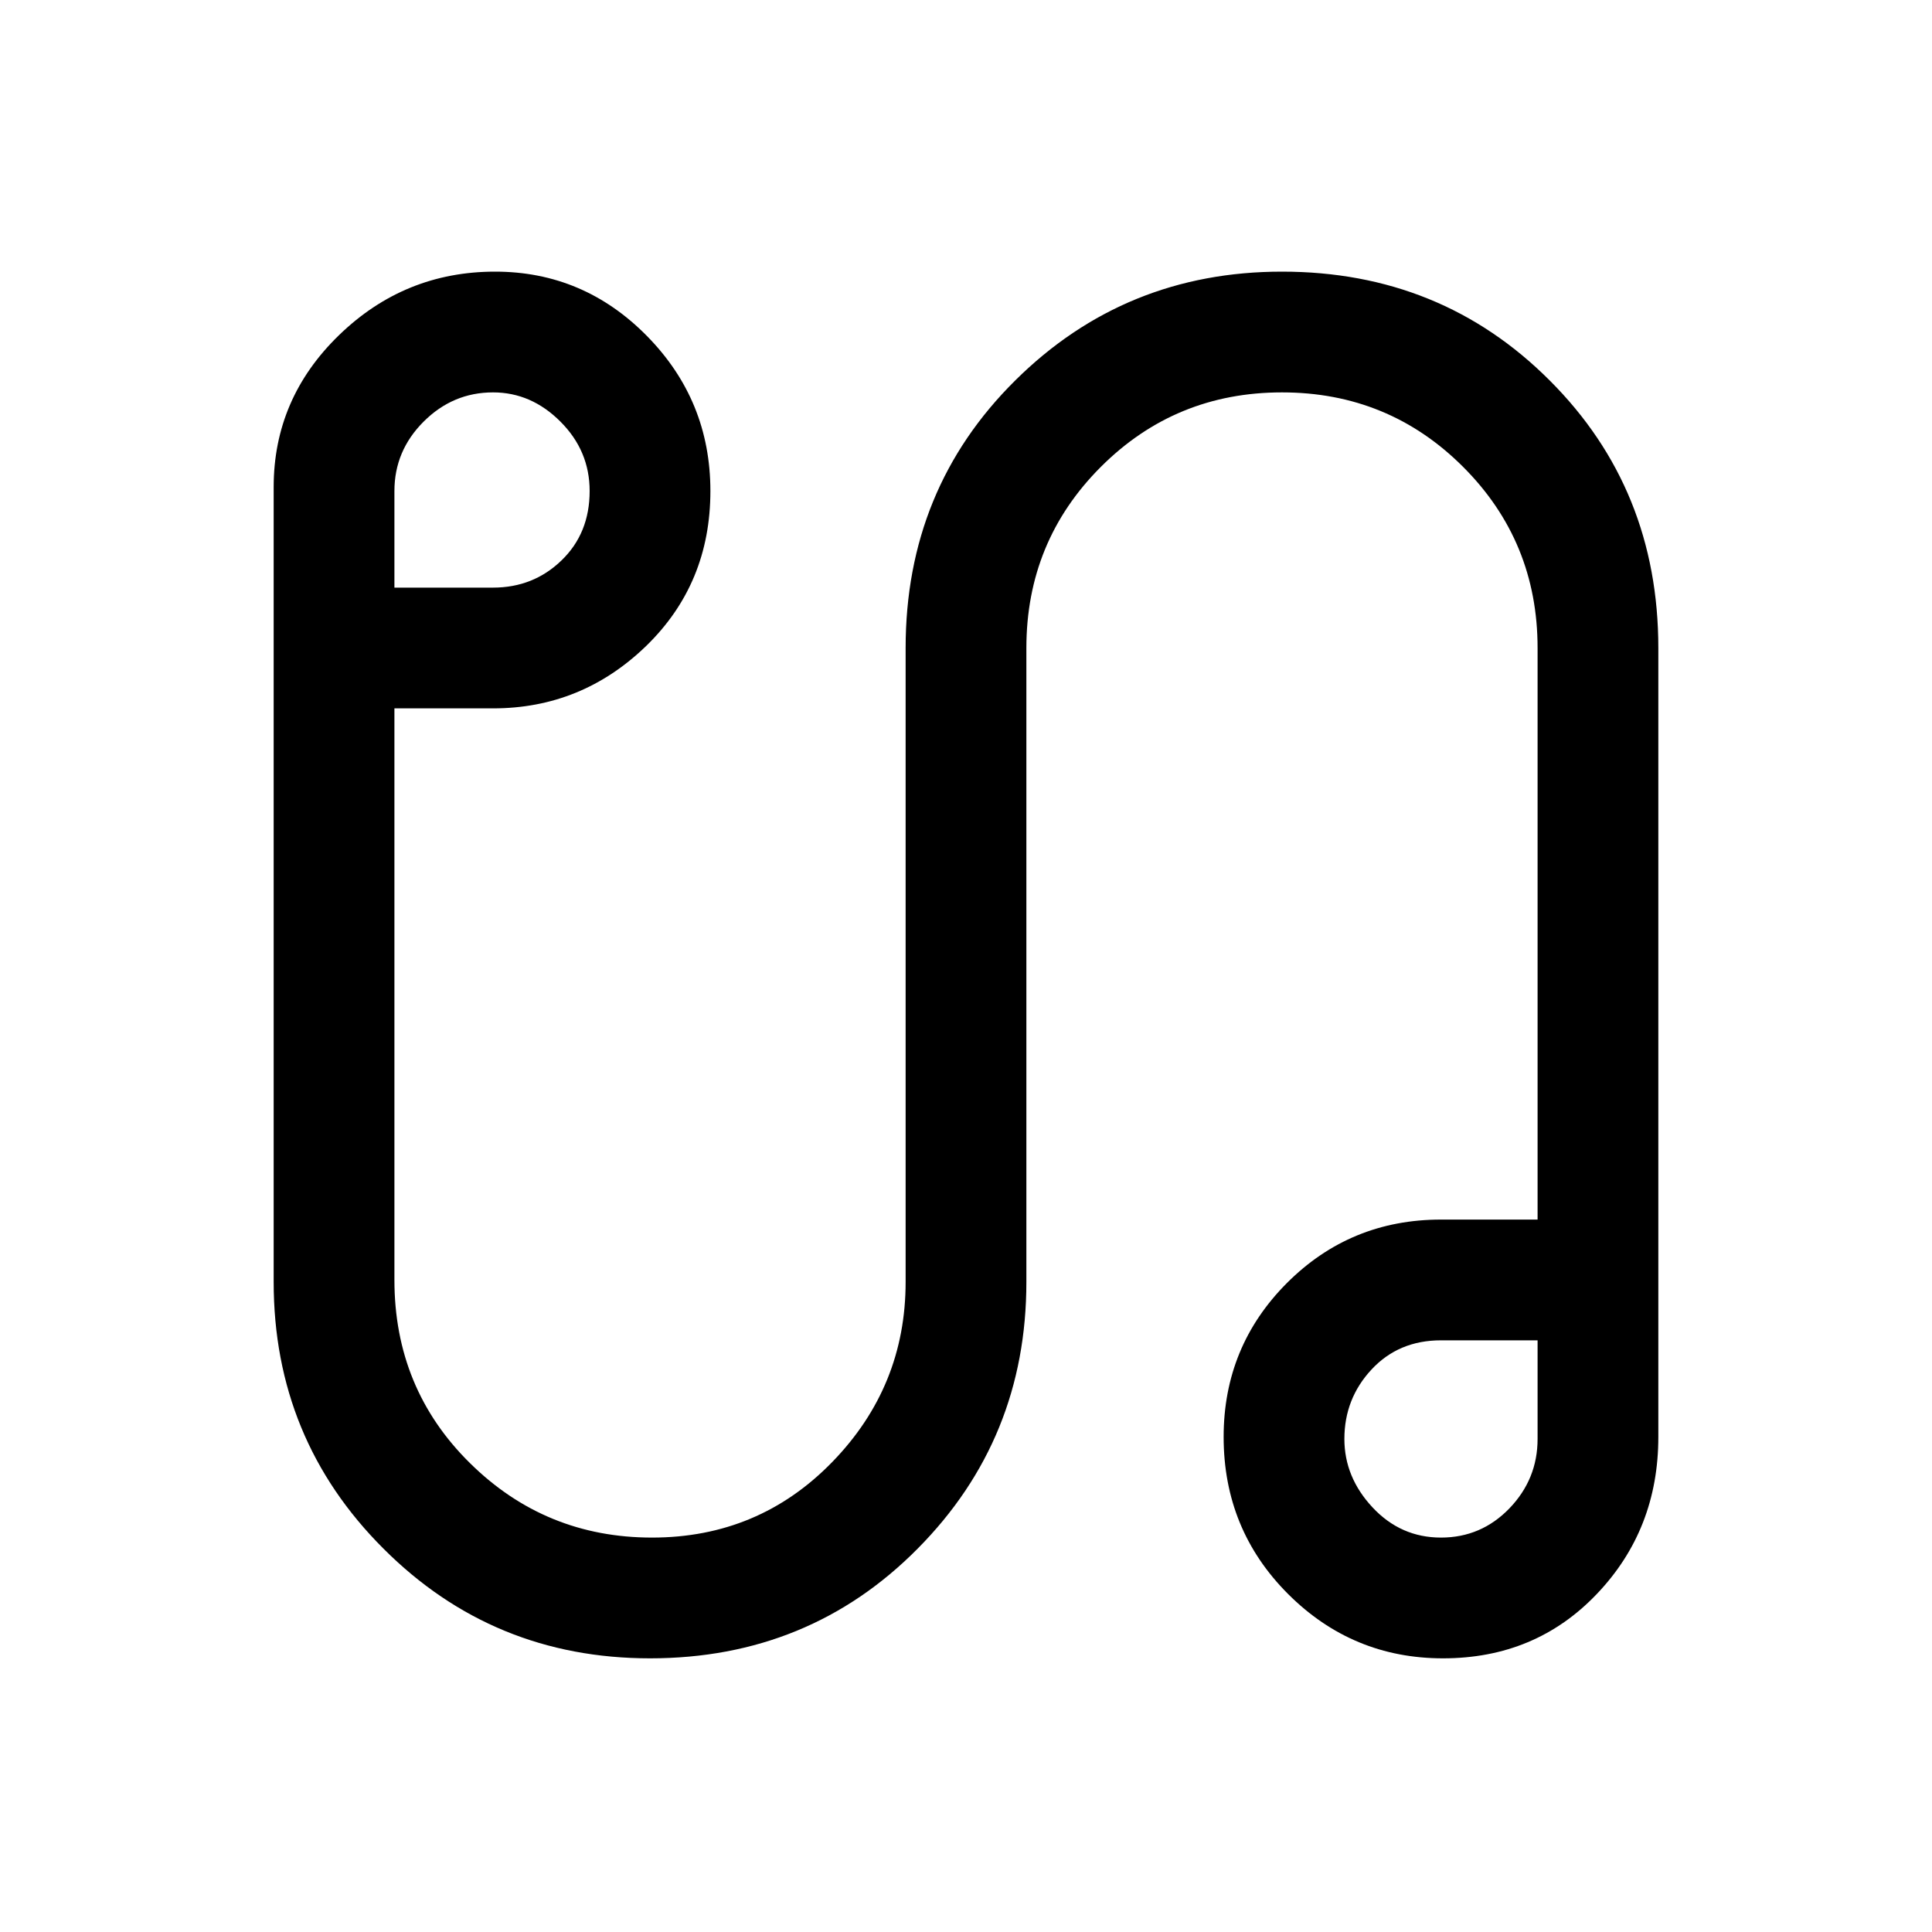 <svg xmlns="http://www.w3.org/2000/svg" height="20" width="20"><path d="M6.729 17.167Q5.104 17.167 3.969 16.031Q2.833 14.896 2.833 13.271V5.042Q2.833 4.125 3.51 3.469Q4.188 2.812 5.125 2.812Q6.042 2.812 6.698 3.479Q7.354 4.146 7.354 5.083Q7.354 6.042 6.688 6.688Q6.021 7.333 5.104 7.333H4.083V13.25Q4.083 14.375 4.865 15.146Q5.646 15.917 6.75 15.917Q7.854 15.917 8.615 15.135Q9.375 14.354 9.375 13.271V6.708Q9.375 5.062 10.51 3.938Q11.646 2.812 13.271 2.812Q14.917 2.812 16.042 3.938Q17.167 5.062 17.167 6.708V14.875Q17.167 15.833 16.531 16.5Q15.896 17.167 14.938 17.167Q14 17.167 13.333 16.5Q12.667 15.833 12.667 14.875Q12.667 13.938 13.323 13.281Q13.979 12.625 14.917 12.625H15.917V6.708Q15.917 5.604 15.146 4.833Q14.375 4.062 13.271 4.062Q12.167 4.062 11.396 4.833Q10.625 5.604 10.625 6.708V13.271Q10.625 14.896 9.5 16.031Q8.375 17.167 6.729 17.167ZM4.083 6.083H5.104Q5.521 6.083 5.812 5.802Q6.104 5.521 6.104 5.083Q6.104 4.667 5.802 4.365Q5.5 4.062 5.104 4.062Q4.688 4.062 4.385 4.365Q4.083 4.667 4.083 5.083ZM14.917 15.917Q15.333 15.917 15.625 15.615Q15.917 15.312 15.917 14.896V13.875H14.917Q14.479 13.875 14.198 14.177Q13.917 14.479 13.917 14.896Q13.917 15.292 14.208 15.604Q14.5 15.917 14.917 15.917ZM14.917 14.875Q14.917 14.875 14.917 14.875Q14.917 14.875 14.917 14.875Q14.917 14.875 14.917 14.875Q14.917 14.875 14.917 14.875Q14.917 14.875 14.917 14.875Q14.917 14.875 14.917 14.875ZM5.104 5.083Q5.104 5.083 5.104 5.083Q5.104 5.083 5.104 5.083Q5.104 5.083 5.104 5.083Q5.104 5.083 5.104 5.083Q5.104 5.083 5.104 5.083Q5.104 5.083 5.104 5.083Z"/></svg>